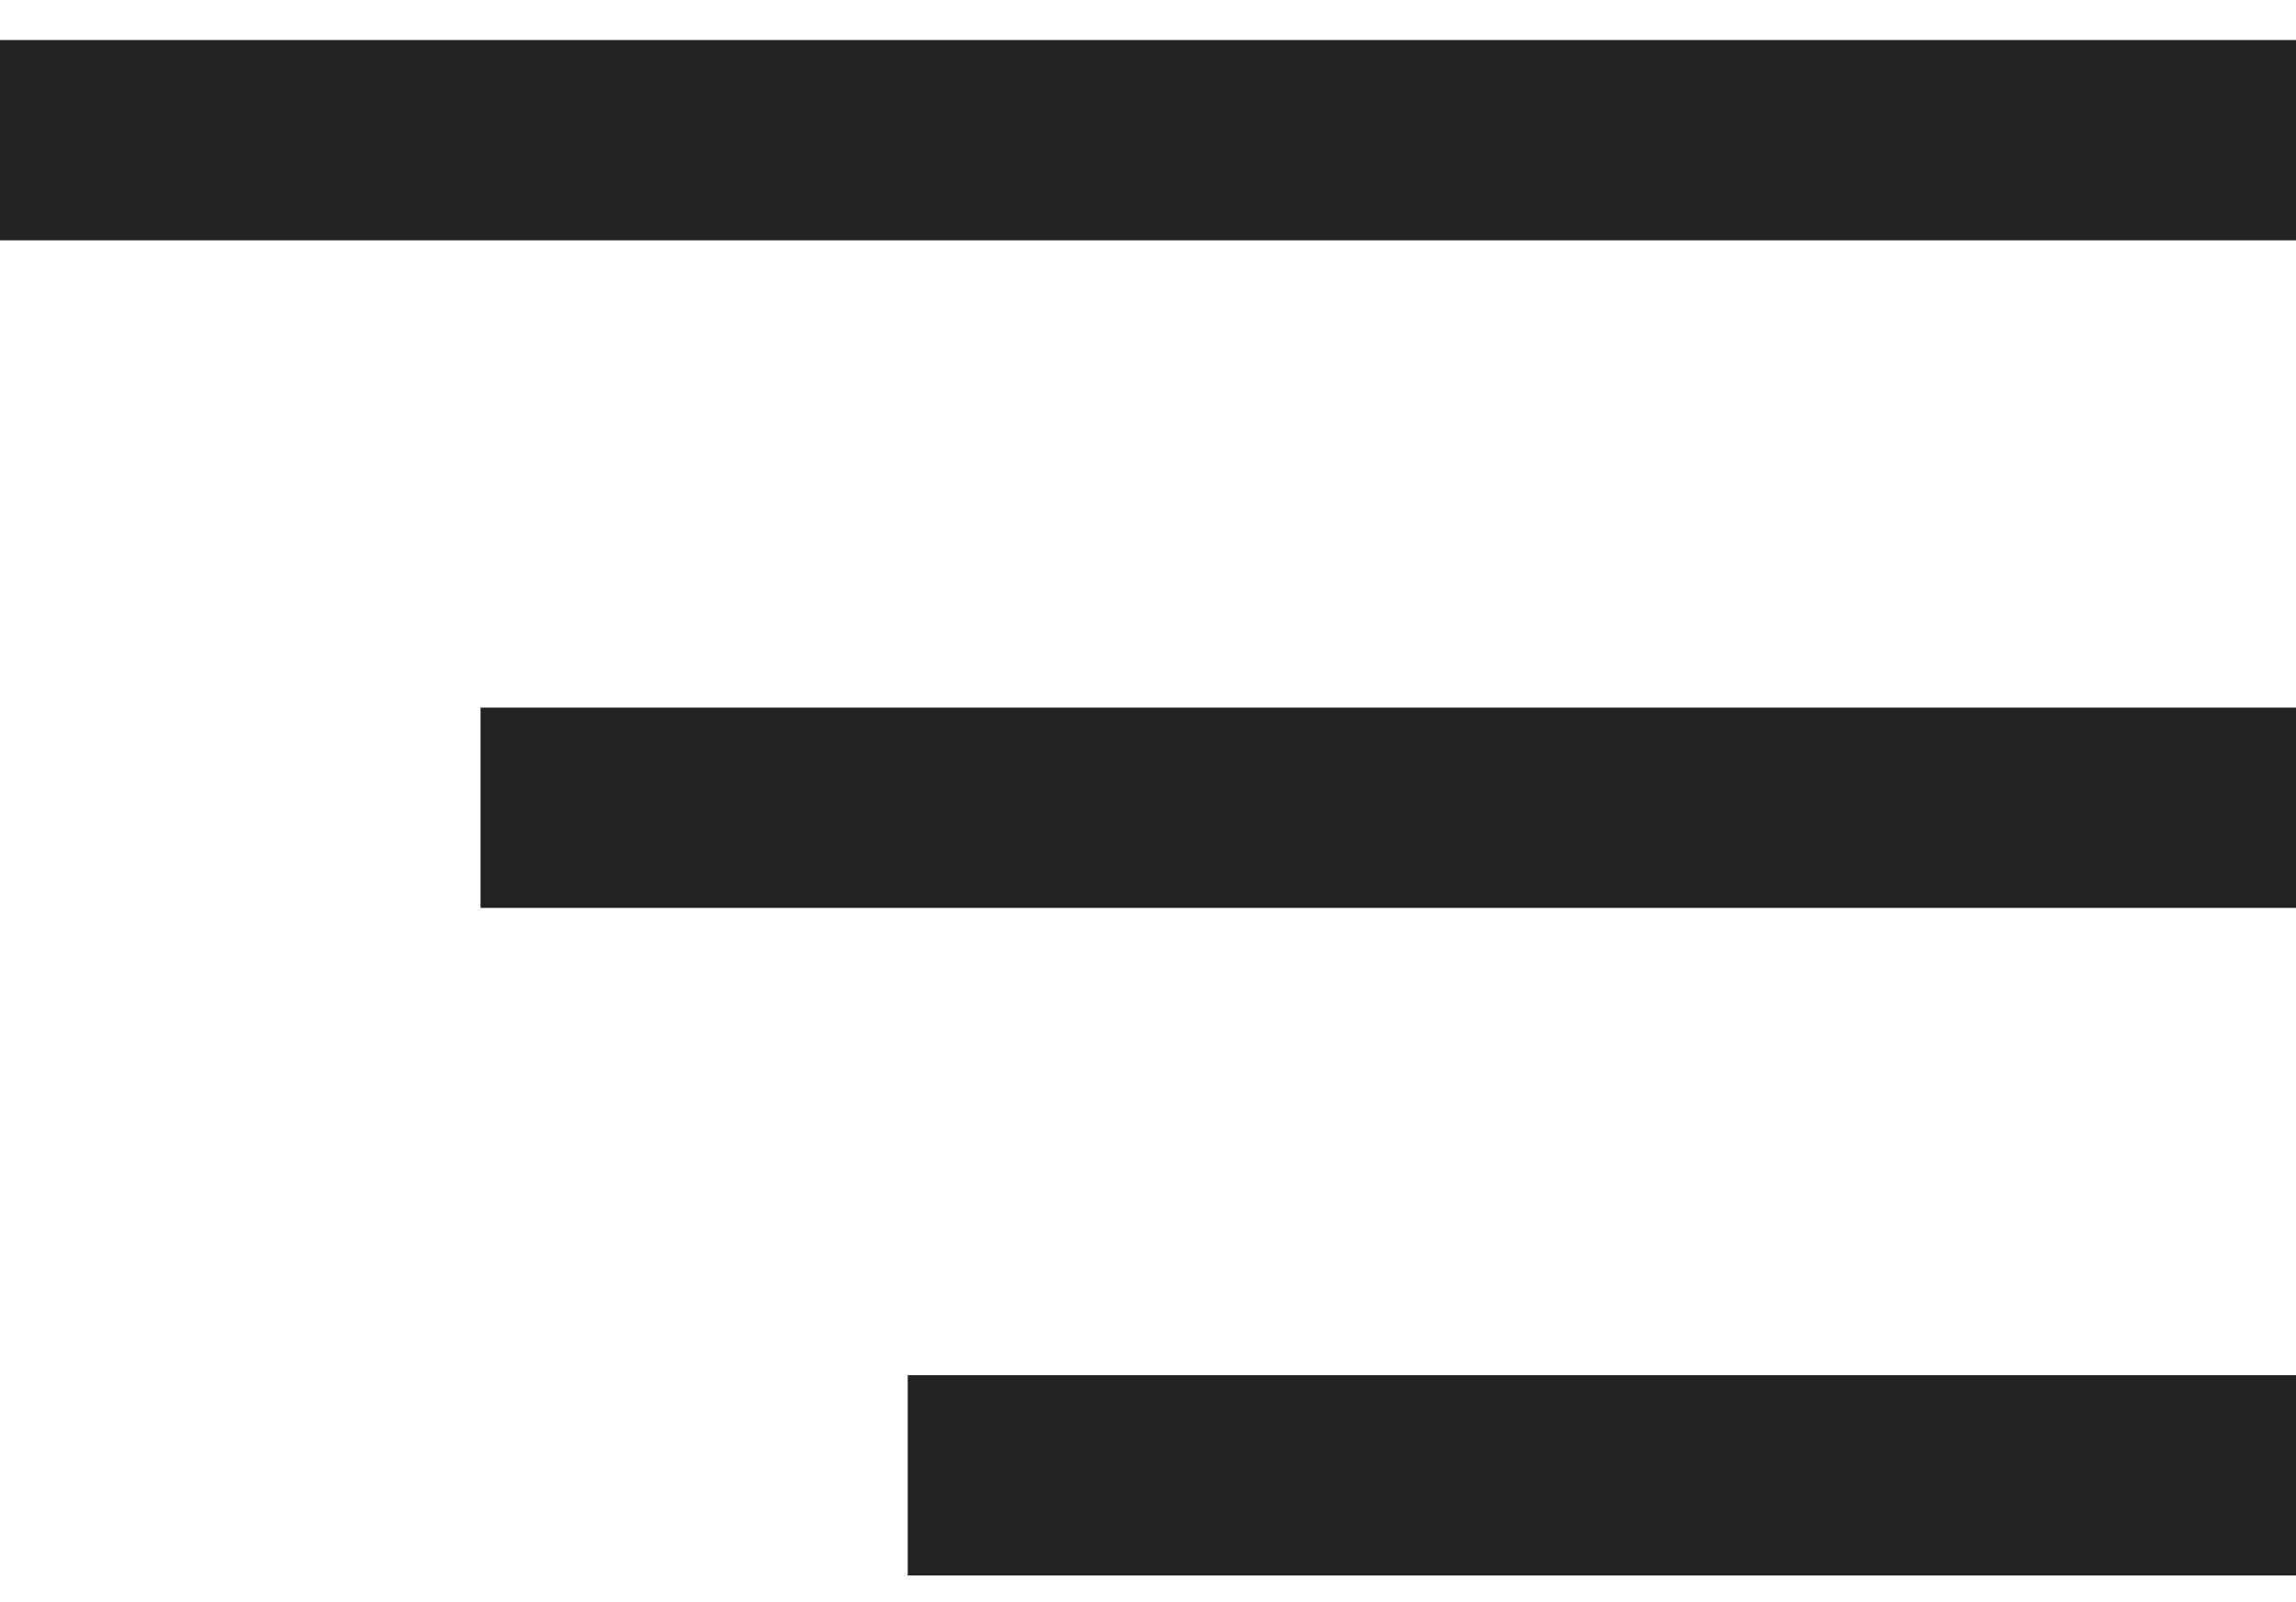 <svg width="43" height="30" viewBox="0 0 43 30" fill="none" xmlns="http://www.w3.org/2000/svg">
<rect x="17" y="25.75" width="26" height="3.75" fill="#222222"/>
<rect x="9" y="13.25" width="34" height="3.75" fill="#222222"/>
<rect y="0.75" width="43" height="3.75" fill="#222222"/>
</svg>
